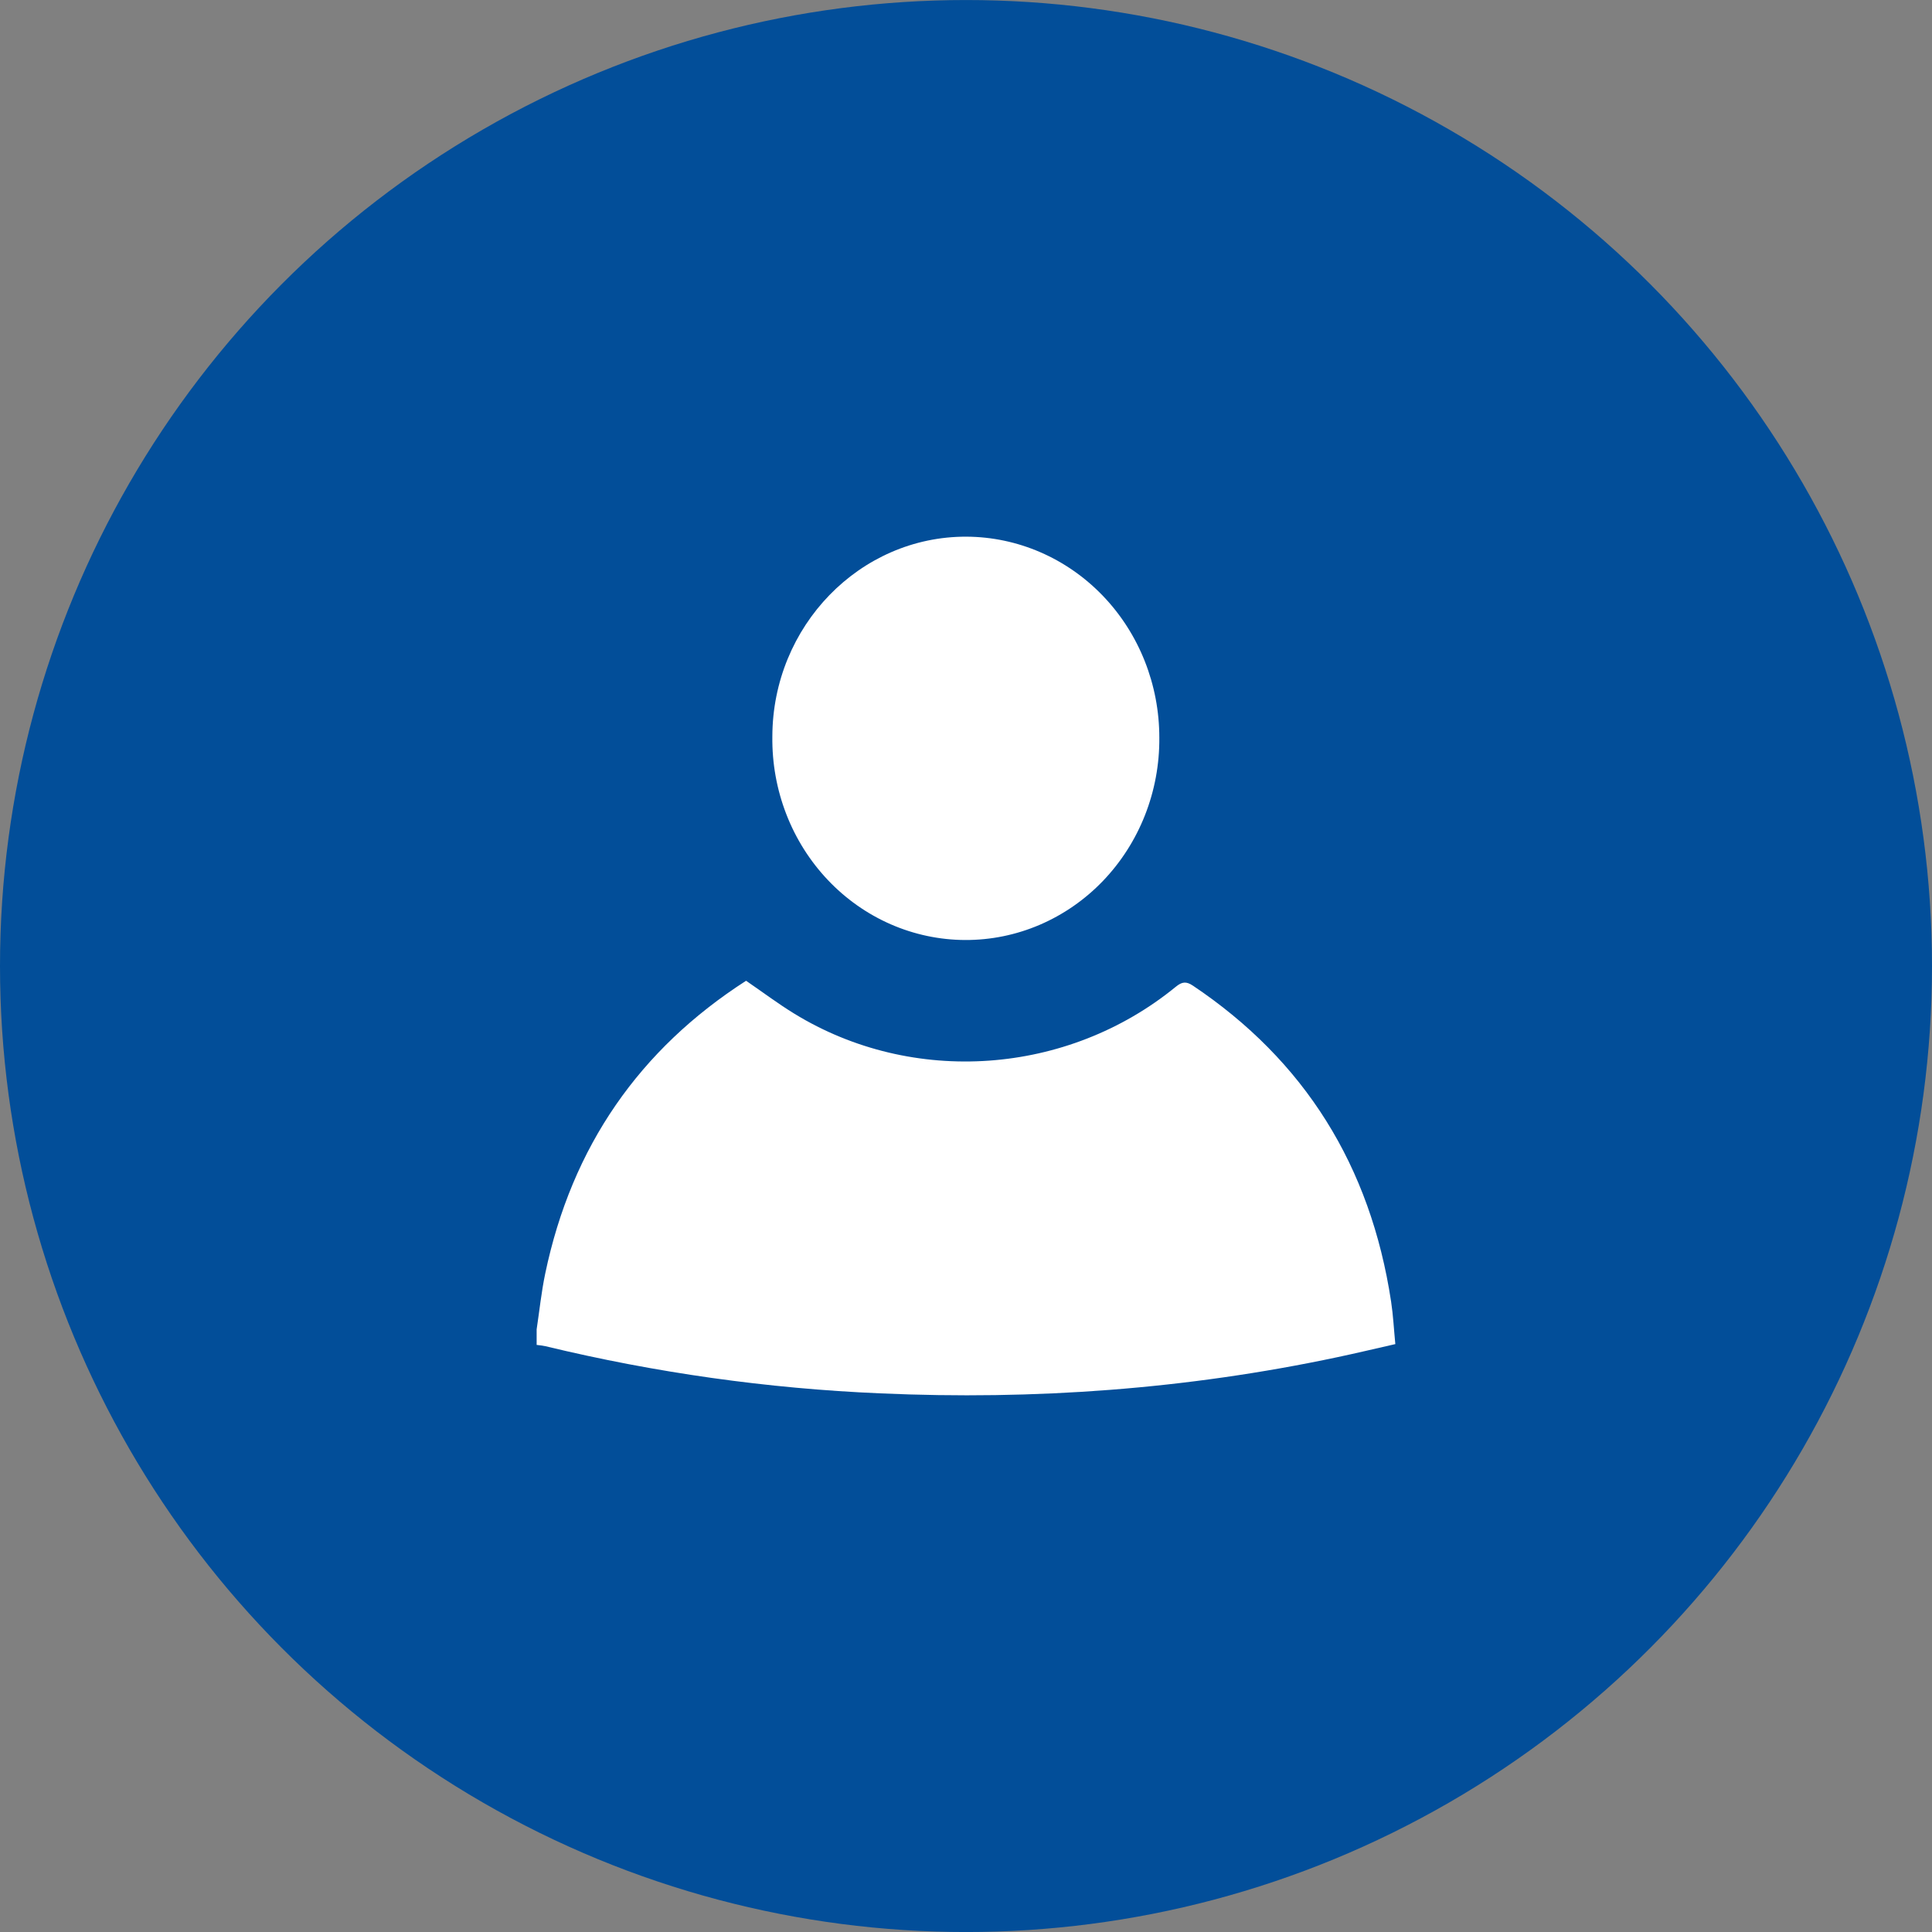 <svg width="64" height="64" viewBox="0 0 64 64" fill="none" xmlns="http://www.w3.org/2000/svg">
<rect x="0" y="0" width="64" height="64" fill="#808080" stroke="none"/>
<circle cx="32" cy="32.001" r="32" fill="#024E99"/>
<g clip-path="url(#clip0_1294_1838)">
<path d="M17.777 44.037C17.87 43.422 17.933 42.801 18.06 42.195C18.943 37.964 21.198 34.75 24.715 32.489C25.263 32.864 25.772 33.248 26.311 33.578C30.235 35.985 35.361 35.622 38.951 32.687C39.158 32.518 39.296 32.503 39.52 32.653C43.213 35.129 45.4 38.617 46.082 43.117C46.151 43.57 46.174 44.031 46.222 44.525C45.572 44.672 44.944 44.823 44.314 44.956C39.313 46.019 34.258 46.384 29.163 46.157C25.428 45.998 21.715 45.475 18.074 44.596C17.976 44.576 17.877 44.561 17.777 44.552V44.037Z" fill="white"/>
<path d="M38.404 24.445C38.41 25.324 38.248 26.195 37.927 27.009C37.606 27.822 37.133 28.561 36.535 29.184C35.937 29.806 35.226 30.299 34.443 30.635C33.66 30.971 32.82 31.142 31.973 31.139C31.126 31.136 30.287 30.959 29.506 30.618C28.726 30.277 28.018 29.779 27.424 29.152C26.83 28.525 26.361 27.783 26.046 26.967C25.73 26.152 25.574 25.279 25.585 24.401C25.592 20.741 28.482 17.765 32.016 17.778C33.715 17.786 35.341 18.492 36.539 19.742C37.737 20.992 38.407 22.683 38.404 24.445Z" fill="white"/>
</g>
<defs>
<clipPath id="clip0_1294_1838">
<rect width="28.444" height="28.444" fill="white" transform="translate(17.777 17.778)"/>
</clipPath>
</defs>
</svg>
